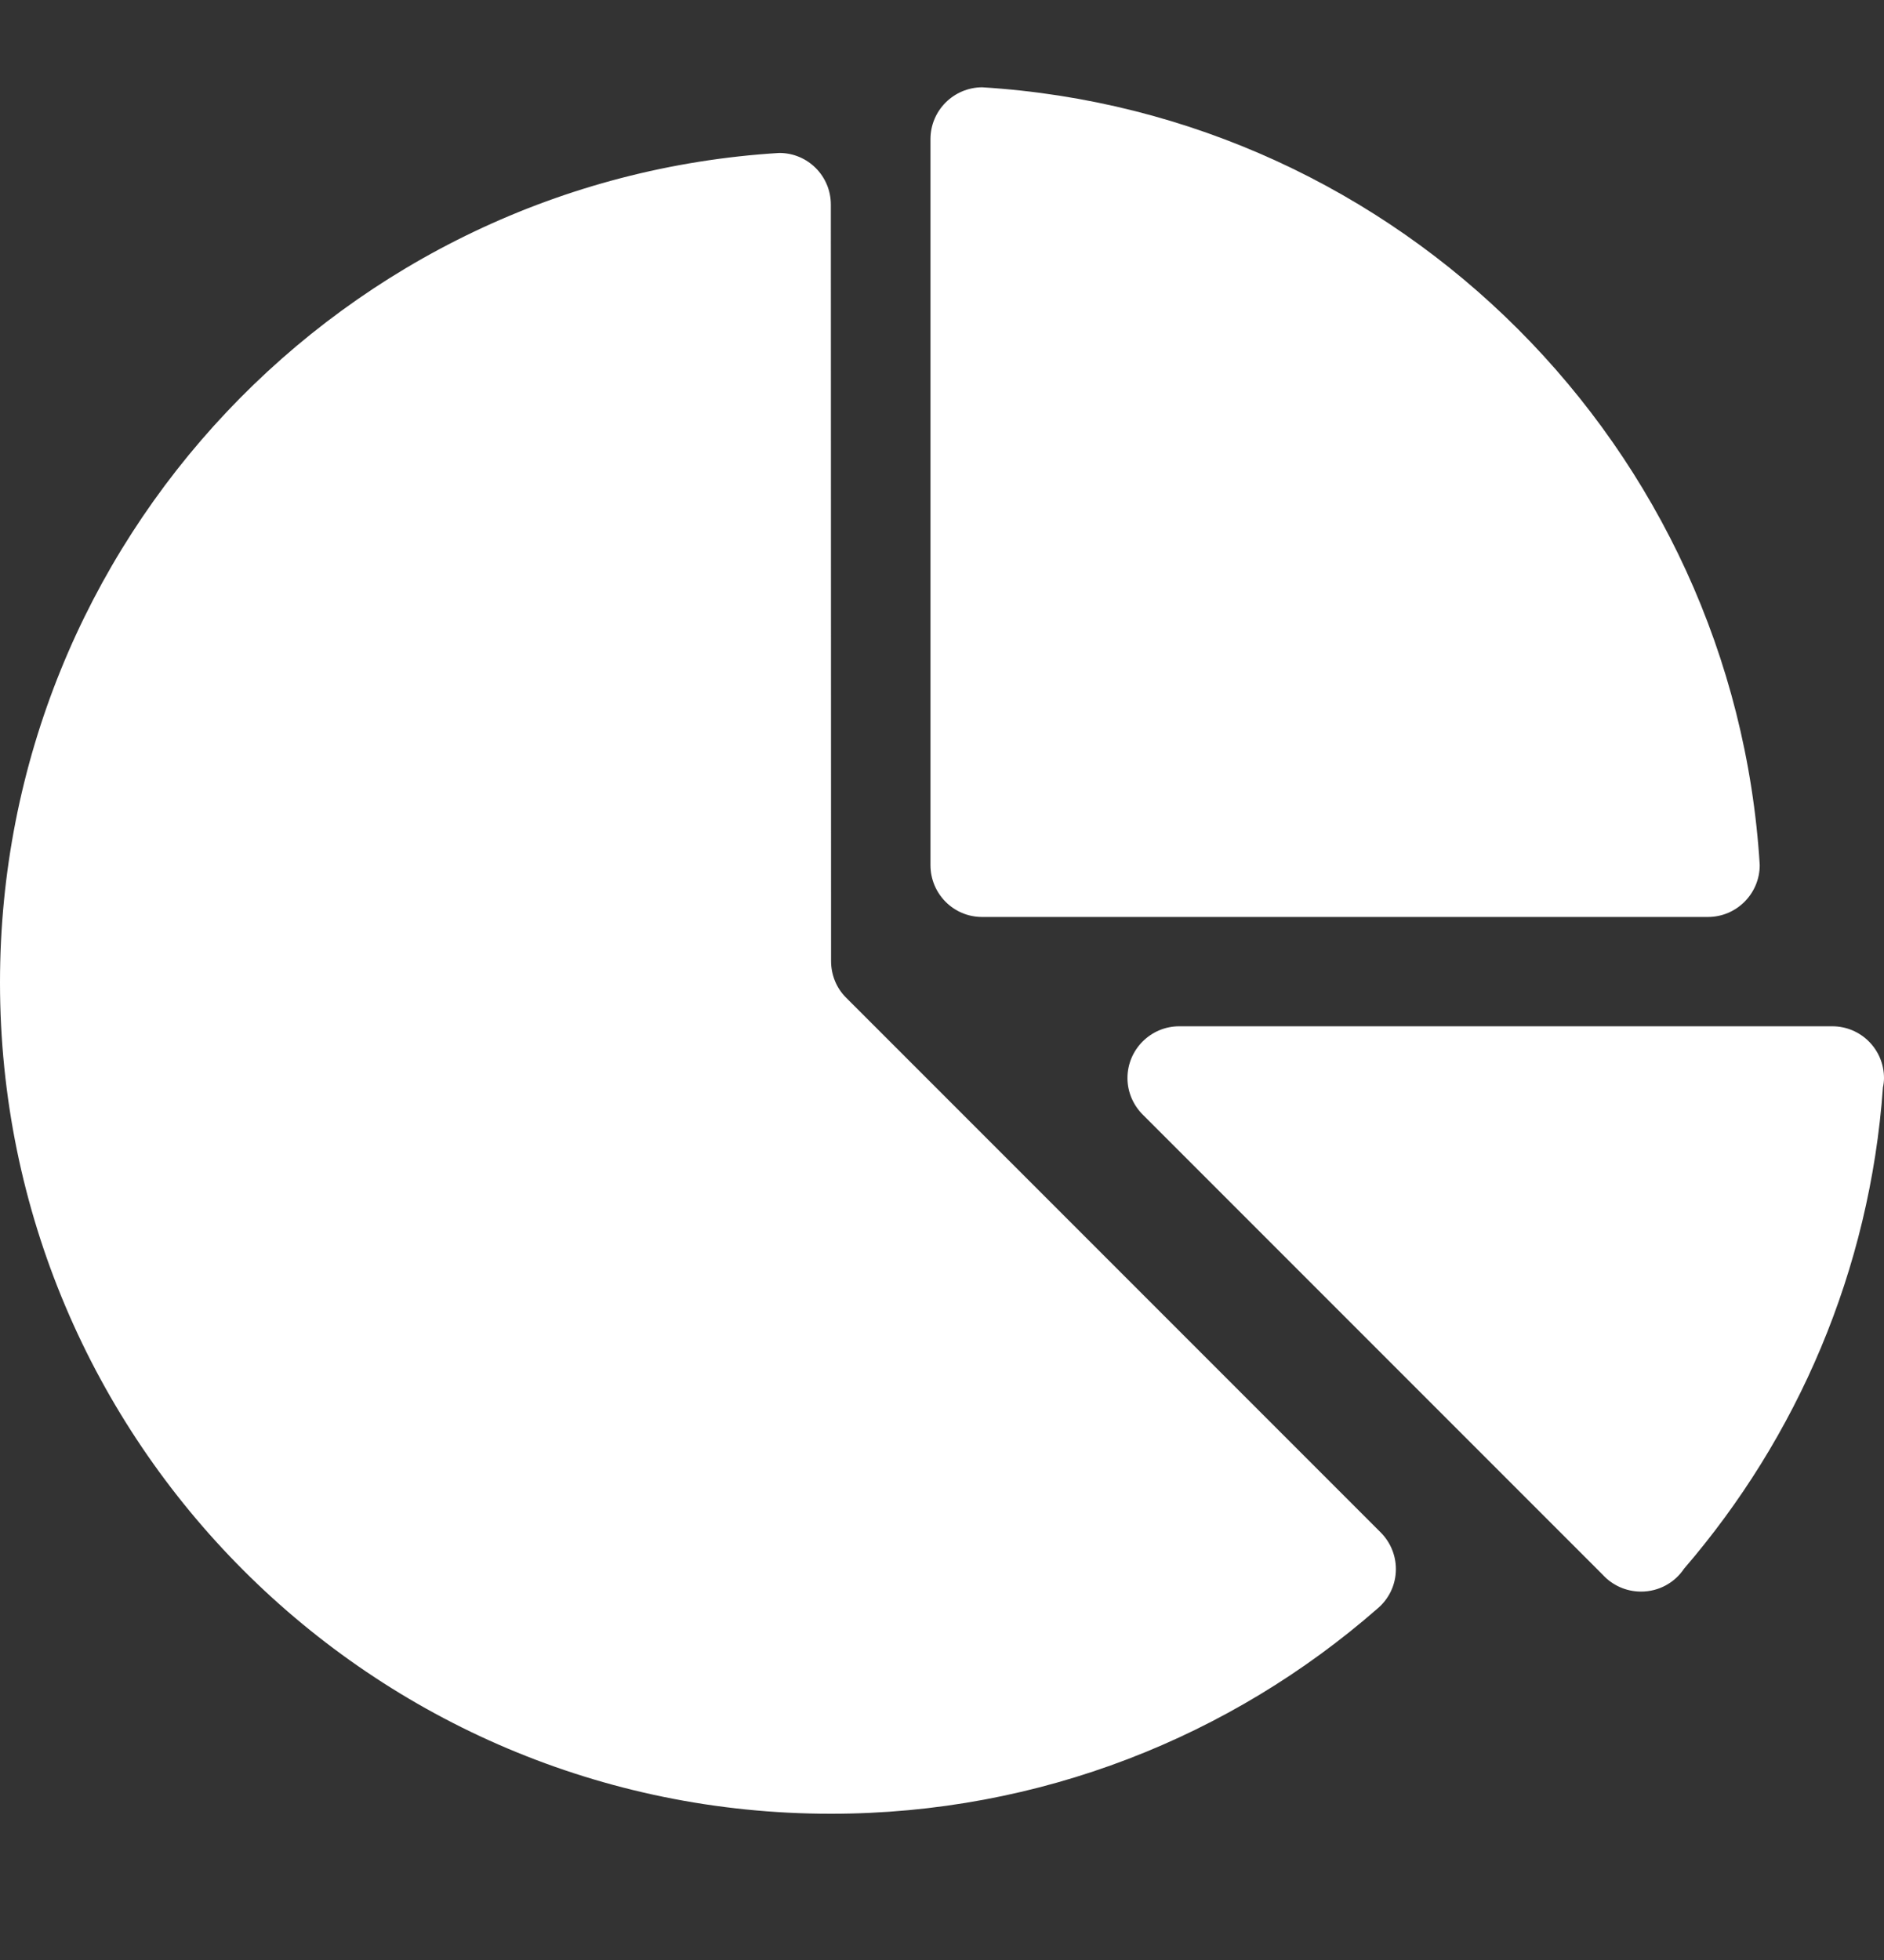 <svg width="25" height="26" viewBox="0 0 25 26" fill="none" xmlns="http://www.w3.org/2000/svg">
<rect x="0" y="0" width="25" height="26" fill="#333333" stroke="none"/>
<path d="M24.313 13.614H15.648C15.27 13.614 14.961 13.922 14.961 14.301C14.961 14.494 15.043 14.668 15.171 14.793L21.272 20.894C21.397 21.029 21.578 21.113 21.776 21.113C22.015 21.113 22.224 20.993 22.347 20.809C23.847 19.068 24.812 16.857 24.986 14.424C24.995 14.383 25 14.342 25 14.301C25 13.922 24.694 13.614 24.313 13.614Z" fill="white"/>
<path d="M13.032 1.158C12.653 1.161 12.347 1.467 12.347 1.846V11.475C12.347 11.856 12.653 12.164 13.032 12.164H22.663C23.042 12.164 23.351 11.856 23.351 11.475C23.011 5.933 18.576 1.498 13.032 1.158Z" fill="white"/>
<path d="M18.325 20.332L11.221 13.228C11.1 13.105 11.028 12.934 11.028 12.748L11.025 2.714C11.025 2.335 10.719 2.029 10.341 2.029C4.57 2.381 0 7.175 0 13.033C0 19.122 4.936 24.06 11.025 24.06C13.803 24.06 16.34 23.033 18.279 21.338C18.429 21.212 18.523 21.024 18.523 20.814C18.523 20.629 18.448 20.457 18.325 20.332Z" fill="white"/>
</svg>
